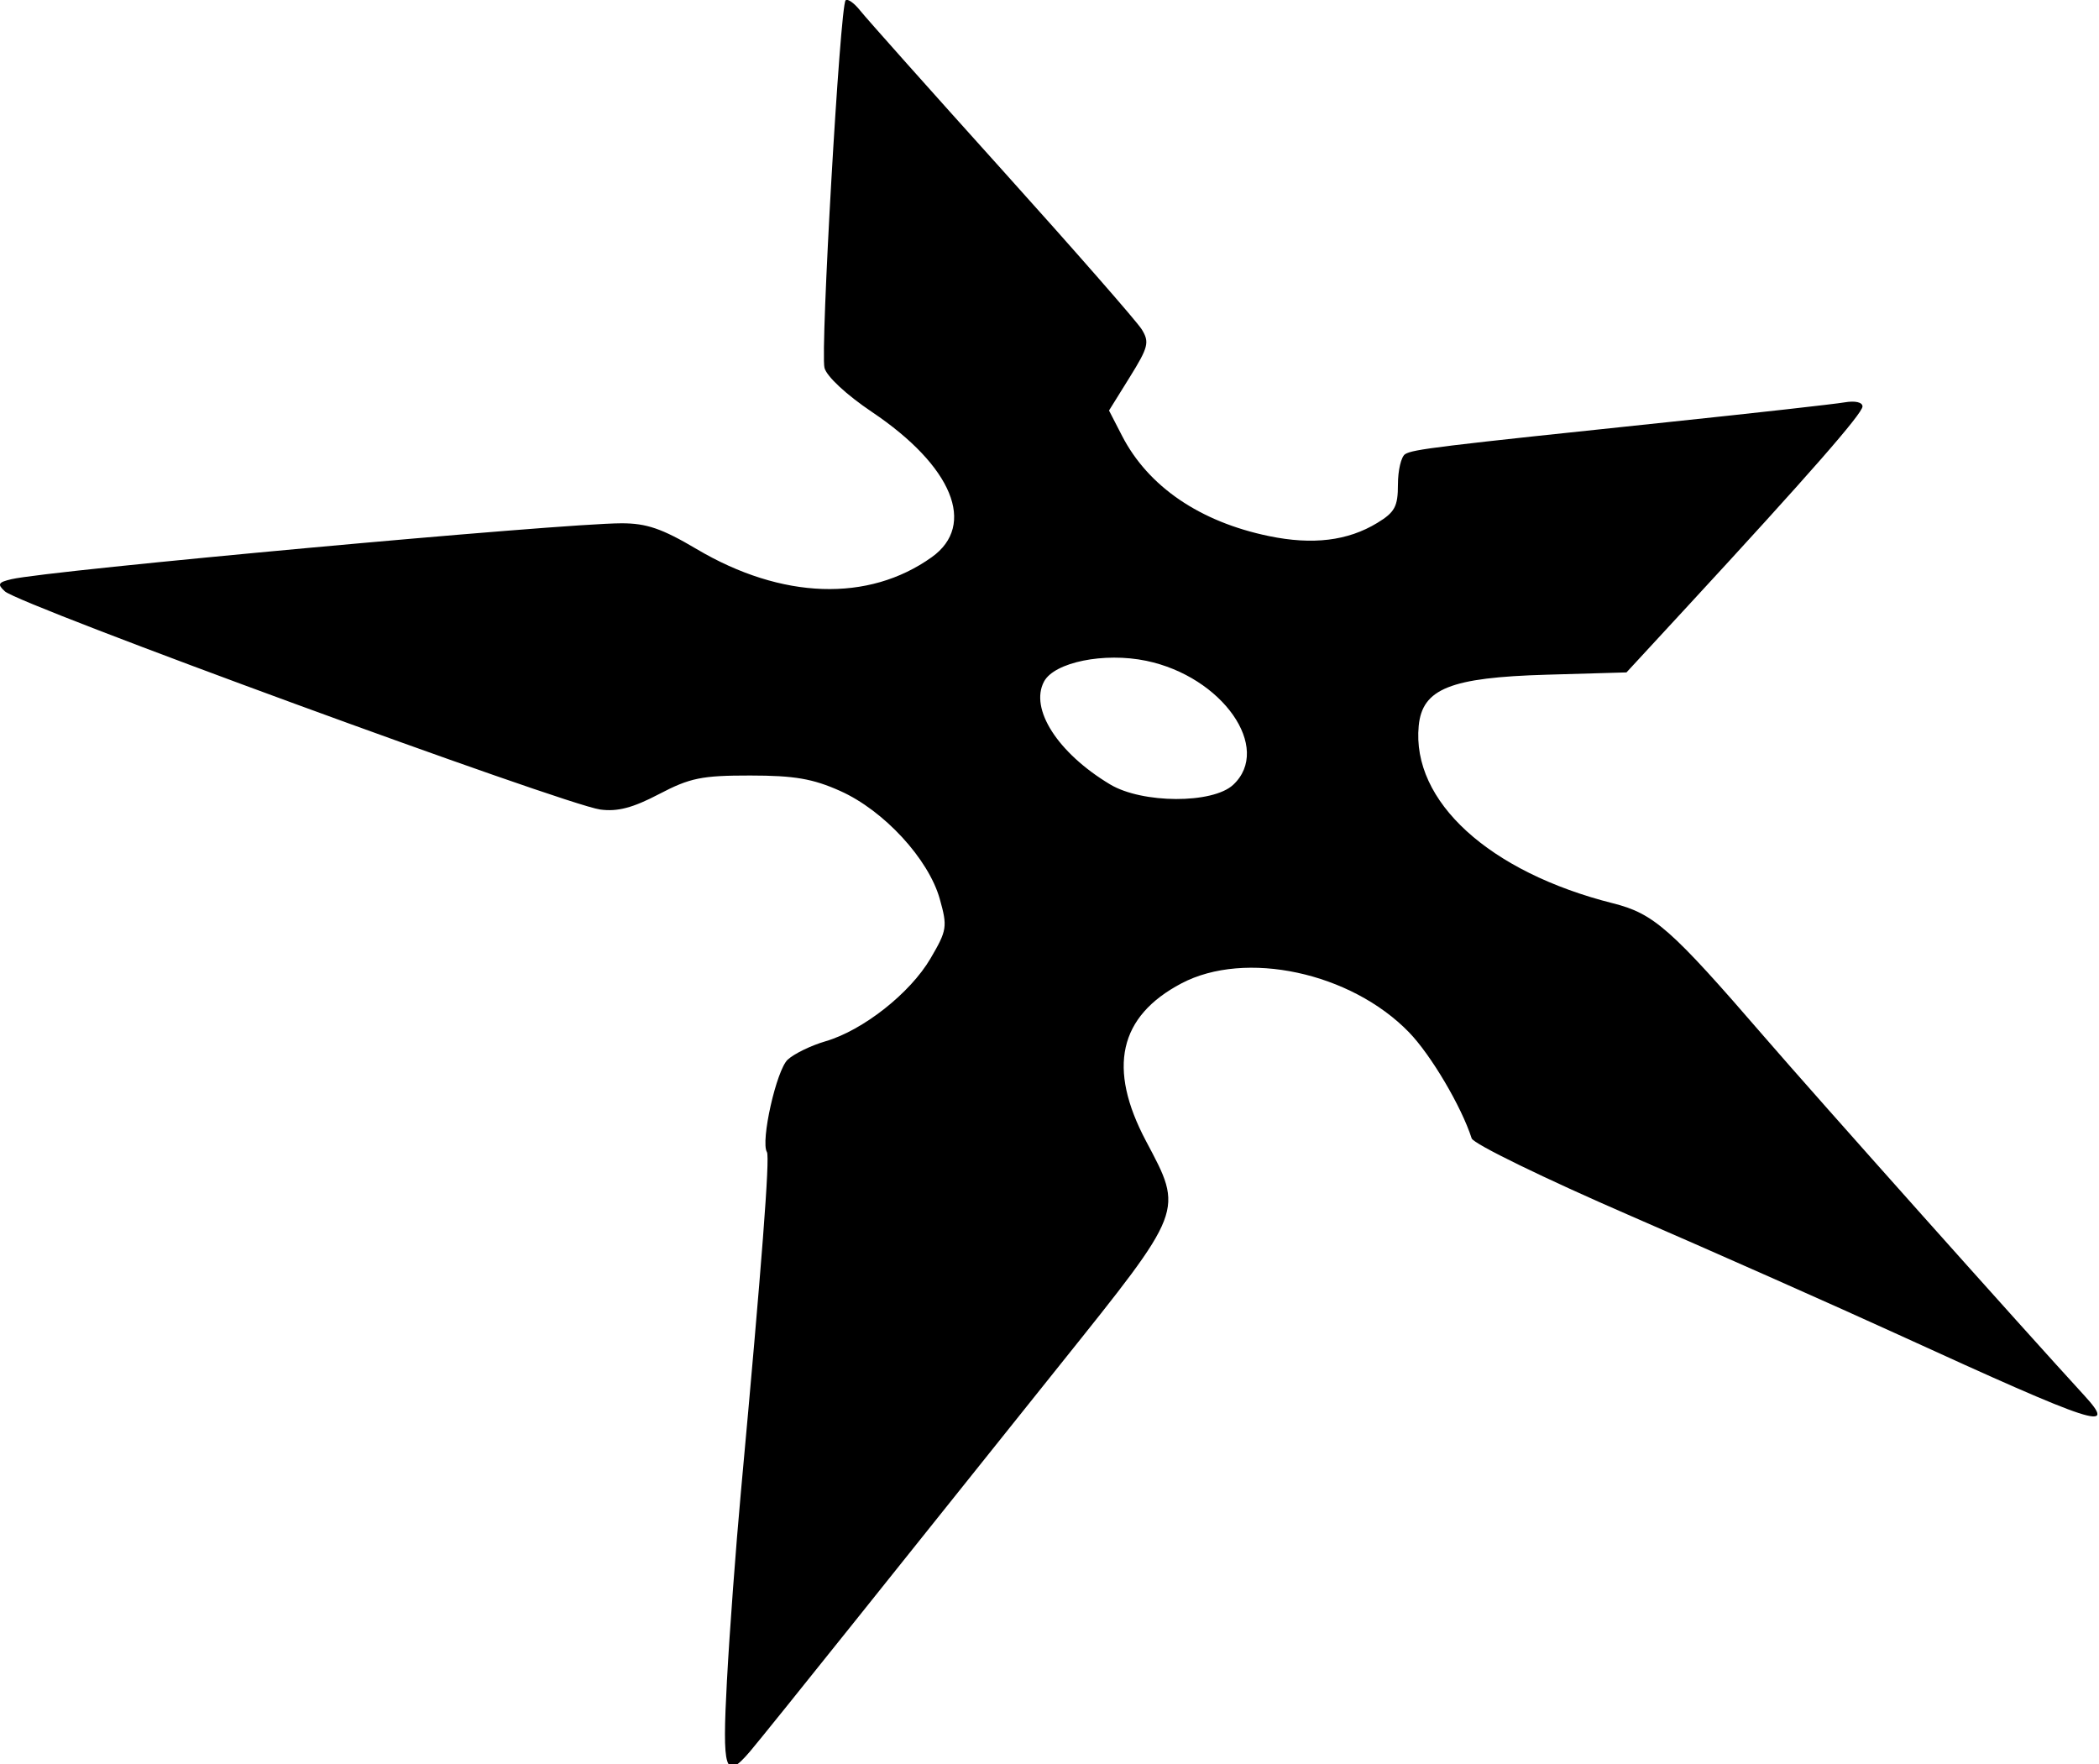 <!-- Created with Inkscape (http://www.inkscape.org/) -->
<svg id="nw-shuriken-svg2" xmlns:rdf="http://www.w3.org/1999/02/22-rdf-syntax-ns#" xmlns="http://www.w3.org/2000/svg" version="1.1" xmlns:cc="http://creativecommons.org/ns#" xmlns:dc="http://purl.org/dc/elements/1.1/" viewBox="0 0 401 337">
 <g id="layer1" transform="translate(-5.254 -5.234)">
  <path id="path3441" d="m144.14 326.16c0.487-9.109 1.684-25.281 2.662-35.938 4.003-43.632 5.557-63.935 4.969-64.887-1.253-2.027 1.812-15.671 3.969-17.665 1.216-1.125 4.462-2.702 7.212-3.504 7.181-2.094 16.182-9.191 20.069-15.824 3.157-5.387 3.26-6.05 1.773-11.361-2.138-7.635-10.663-16.894-18.993-20.626-5.26-2.357-8.756-2.959-17.224-2.965-9.26-0.006-11.497 0.449-17.411 3.547-5.029 2.634-7.943 3.398-11.25 2.949-6.88-0.96-110.86-39.05-113.73-41.68-1.486-1.365-1.292-1.724 1.25-2.321 7.256-1.703 105.04-10.666 116.54-10.681 4.792-0.006 7.747 1.007 14.375 4.93 16.245 9.614 32.819 10.182 44.914 1.539 8.589-6.138 3.954-17.395-11.417-27.727-4.884-3.283-8.665-6.794-9.082-8.432-0.813-3.196 2.976-69.157 4.034-70.215 0.38-0.38 1.637 0.505 2.793 1.966s13.352 15.147 27.102 30.414c13.75 15.266 25.758 28.984 26.684 30.484 1.504 2.436 1.259 3.41-2.286 9.113l-3.969 6.385 2.489 4.83c4.996 9.696 14.871 16.435 28.077 19.161 8.356 1.725 15.043 0.912 20.673-2.512 3.371-2.05 3.958-3.14 3.958-7.351 0-2.72 0.62-5.327 1.377-5.795 1.506-0.931 5.999-1.478 50.498-6.147 16.5-1.731 31.547-3.416 33.438-3.743 2.026-0.351 3.438-0.03 3.438 0.78 0 1.353-10.357 13.183-33.38 38.123l-11.709 12.685-15.268 0.44c-18.37 0.529-23.738 2.675-24.424 9.762-1.395 14.409 13.424 27.943 37.132 33.915 7.781 1.96 11.037 4.834 28.899 25.511 9.875 11.431 49.753 56.129 61.047 68.426 6.575 7.159 2.576 5.857-35.422-11.526-11.688-5.347-34.679-15.549-51.091-22.671-16.565-7.188-30.112-13.79-30.449-14.838-1.967-6.109-7.78-15.944-11.985-20.278-11.099-11.437-31.263-15.766-43.465-9.33-11.952 6.304-14.165 16.173-6.759 30.134 7.182 13.538 7.417 12.928-16.478 42.783-11.469 14.329-28.944 36.178-38.832 48.553-9.889 12.375-19.063 23.766-20.389 25.312-4.751 5.546-5.301 3.815-4.362-13.75zm96.701-170.99c7.522-7.008-2.055-20.674-16.605-23.694-8.03-1.667-17.548 0.264-19.527 3.963-2.792 5.216 2.631 13.661 12.618 19.648 6.151 3.687 19.595 3.735 23.514 0.083z"/>
 </g>
</svg>
